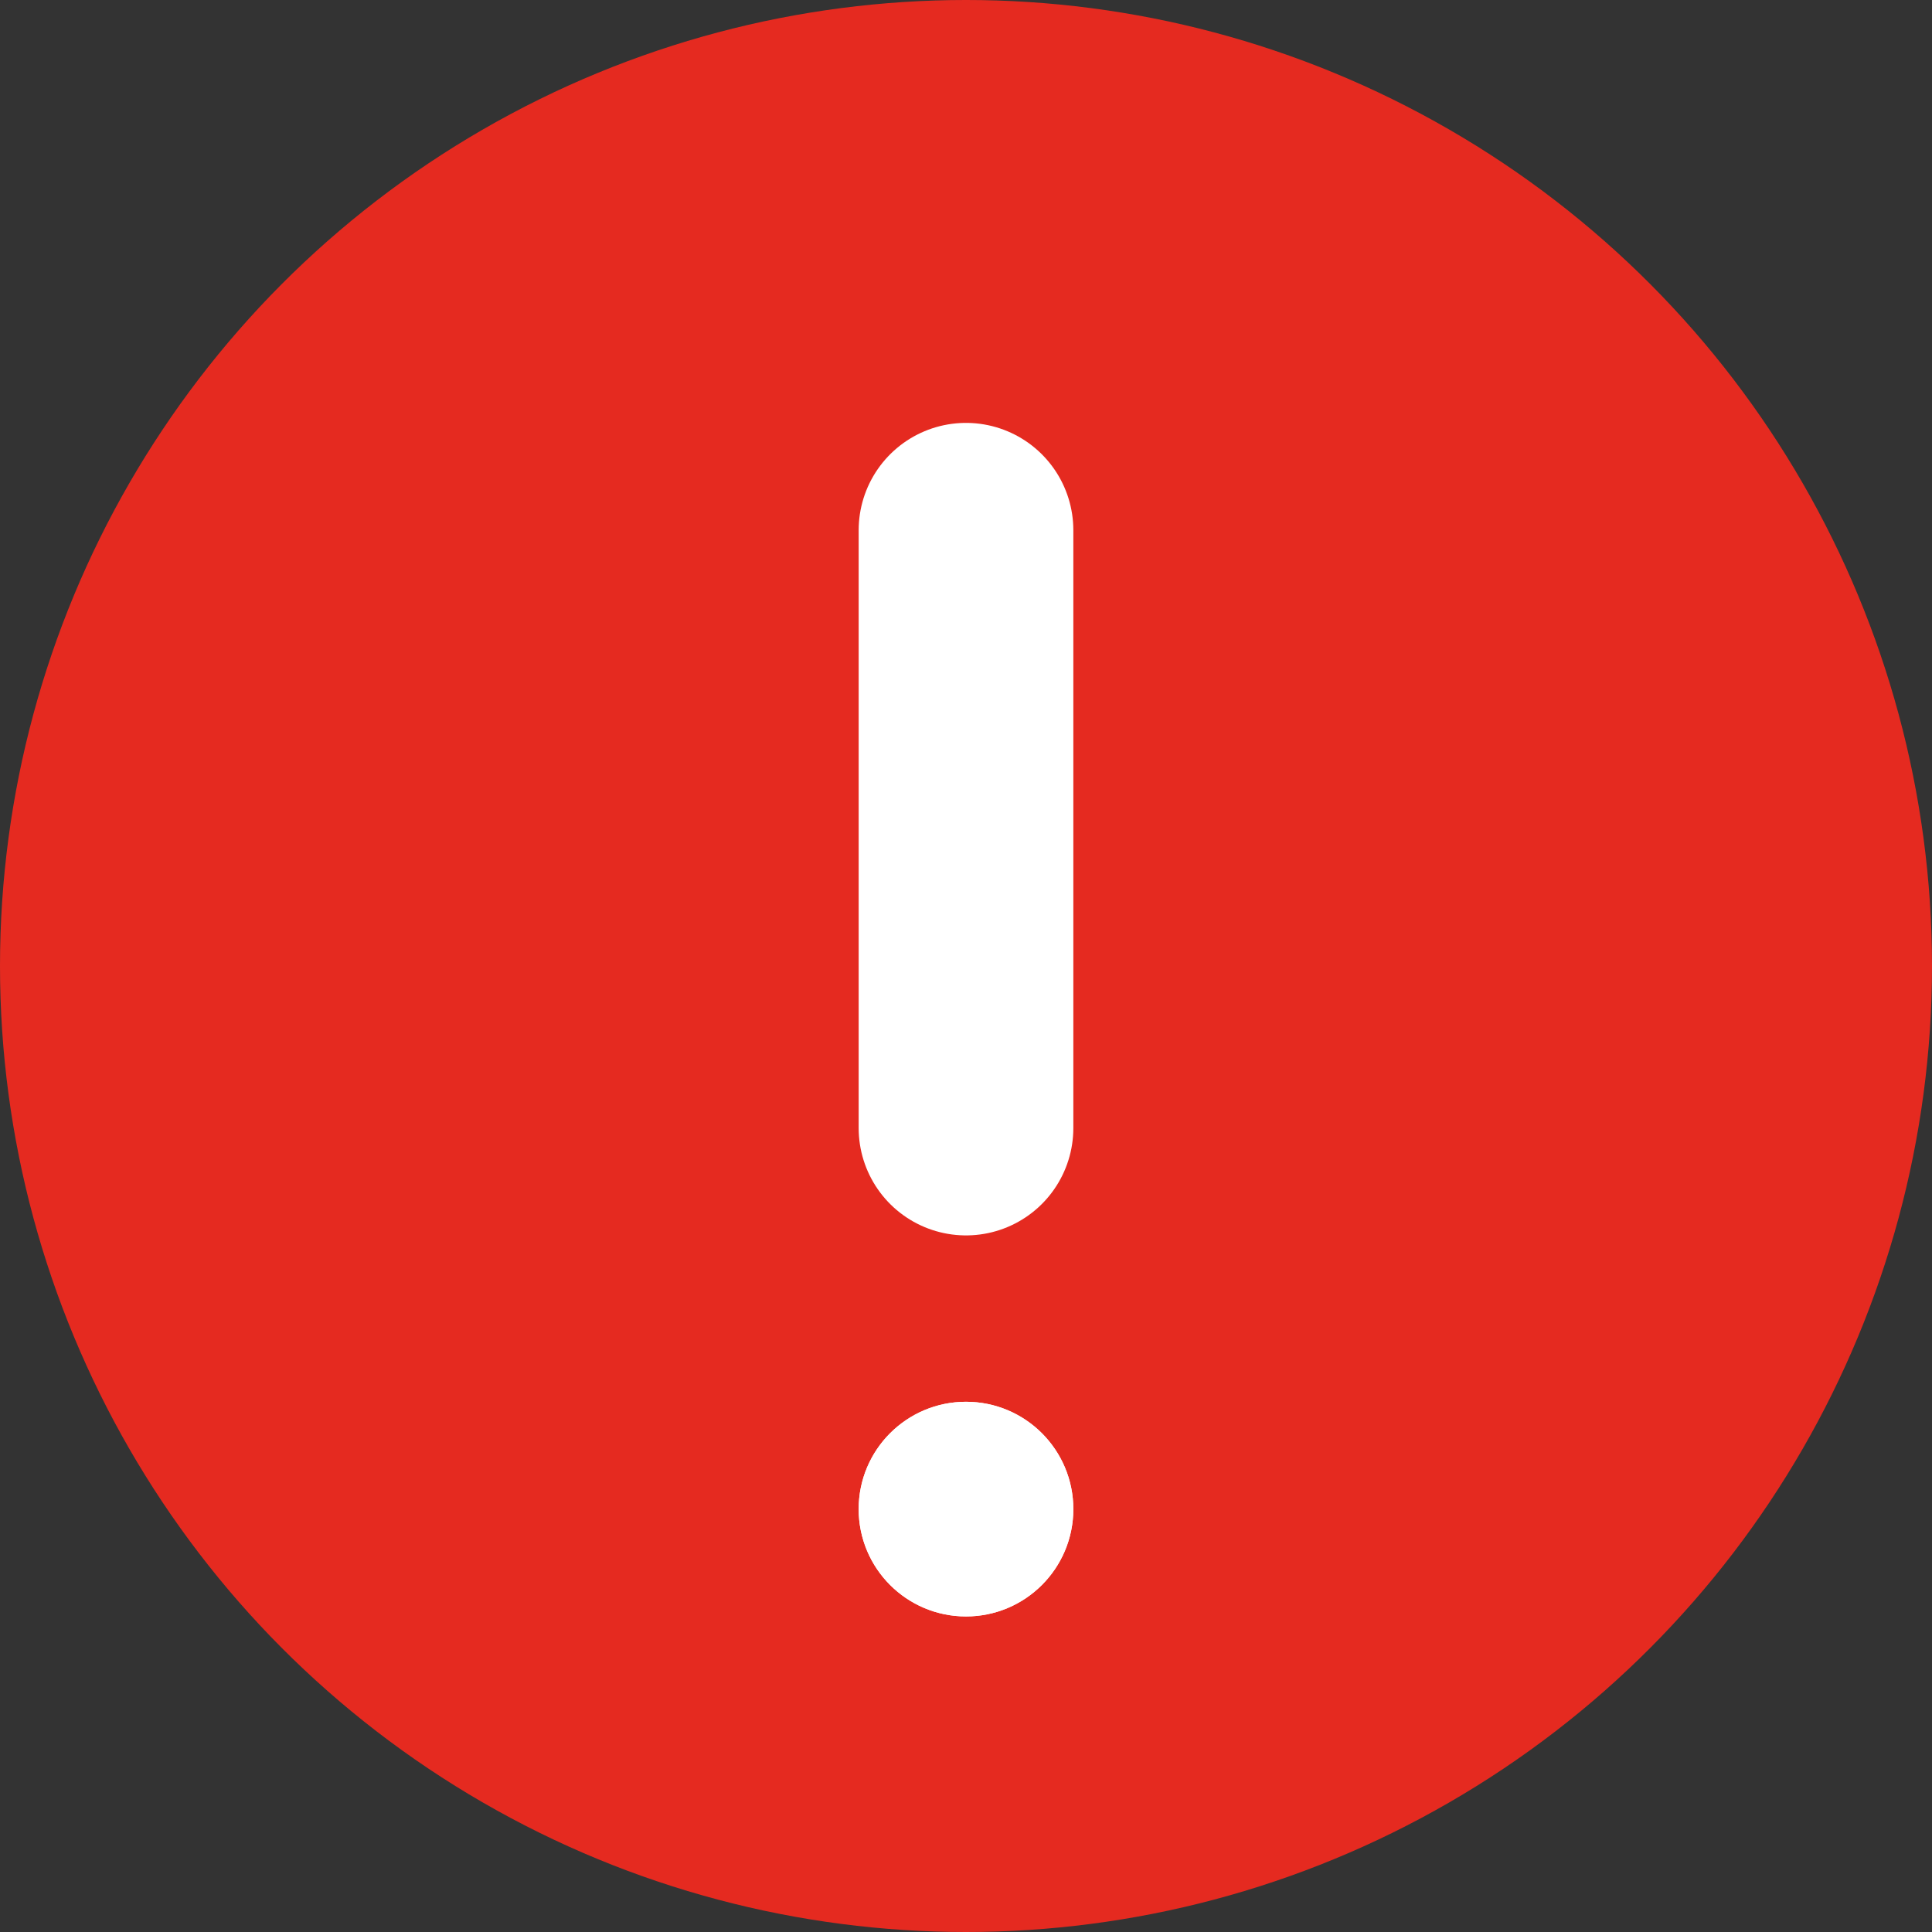 <svg xmlns="http://www.w3.org/2000/svg" viewBox="0 0 18 18"><rect x="0" y="0" width="18" height="18" fill="#333333" stroke="none"/><defs><style>.cls-1{fill:#e52a20;}.cls-2,.cls-3,.cls-5{fill:none;}.cls-3,.cls-5{stroke:#fff;}.cls-3{stroke-linecap:round;stroke-width:2px;}.cls-4{fill:#fff;}</style></defs><g id="Layer_2" data-name="Layer 2"><g id="Layer_1-2" data-name="Layer 1"><g id="Radio_ON" data-name="Radio ON"><g id="Group_4752" data-name="Group 4752"><circle id="Ellipse_122" data-name="Ellipse 122" class="cls-1" cx="9" cy="9" r="9"/></g><path id="Path_1675" data-name="Path 1675" class="cls-2" d="M0,0H18V18H0Z"/></g><g id="Group_5413" data-name="Group 5413"><path id="Path_1677" data-name="Path 1677" class="cls-3" d="M9,4.94v5.57"/><g id="Ellipse_910" data-name="Ellipse 910"><circle class="cls-4" cx="9" cy="14.06" r="1"/><circle class="cls-5" cx="9" cy="14.06" r="0.5"/></g></g></g></g></svg>